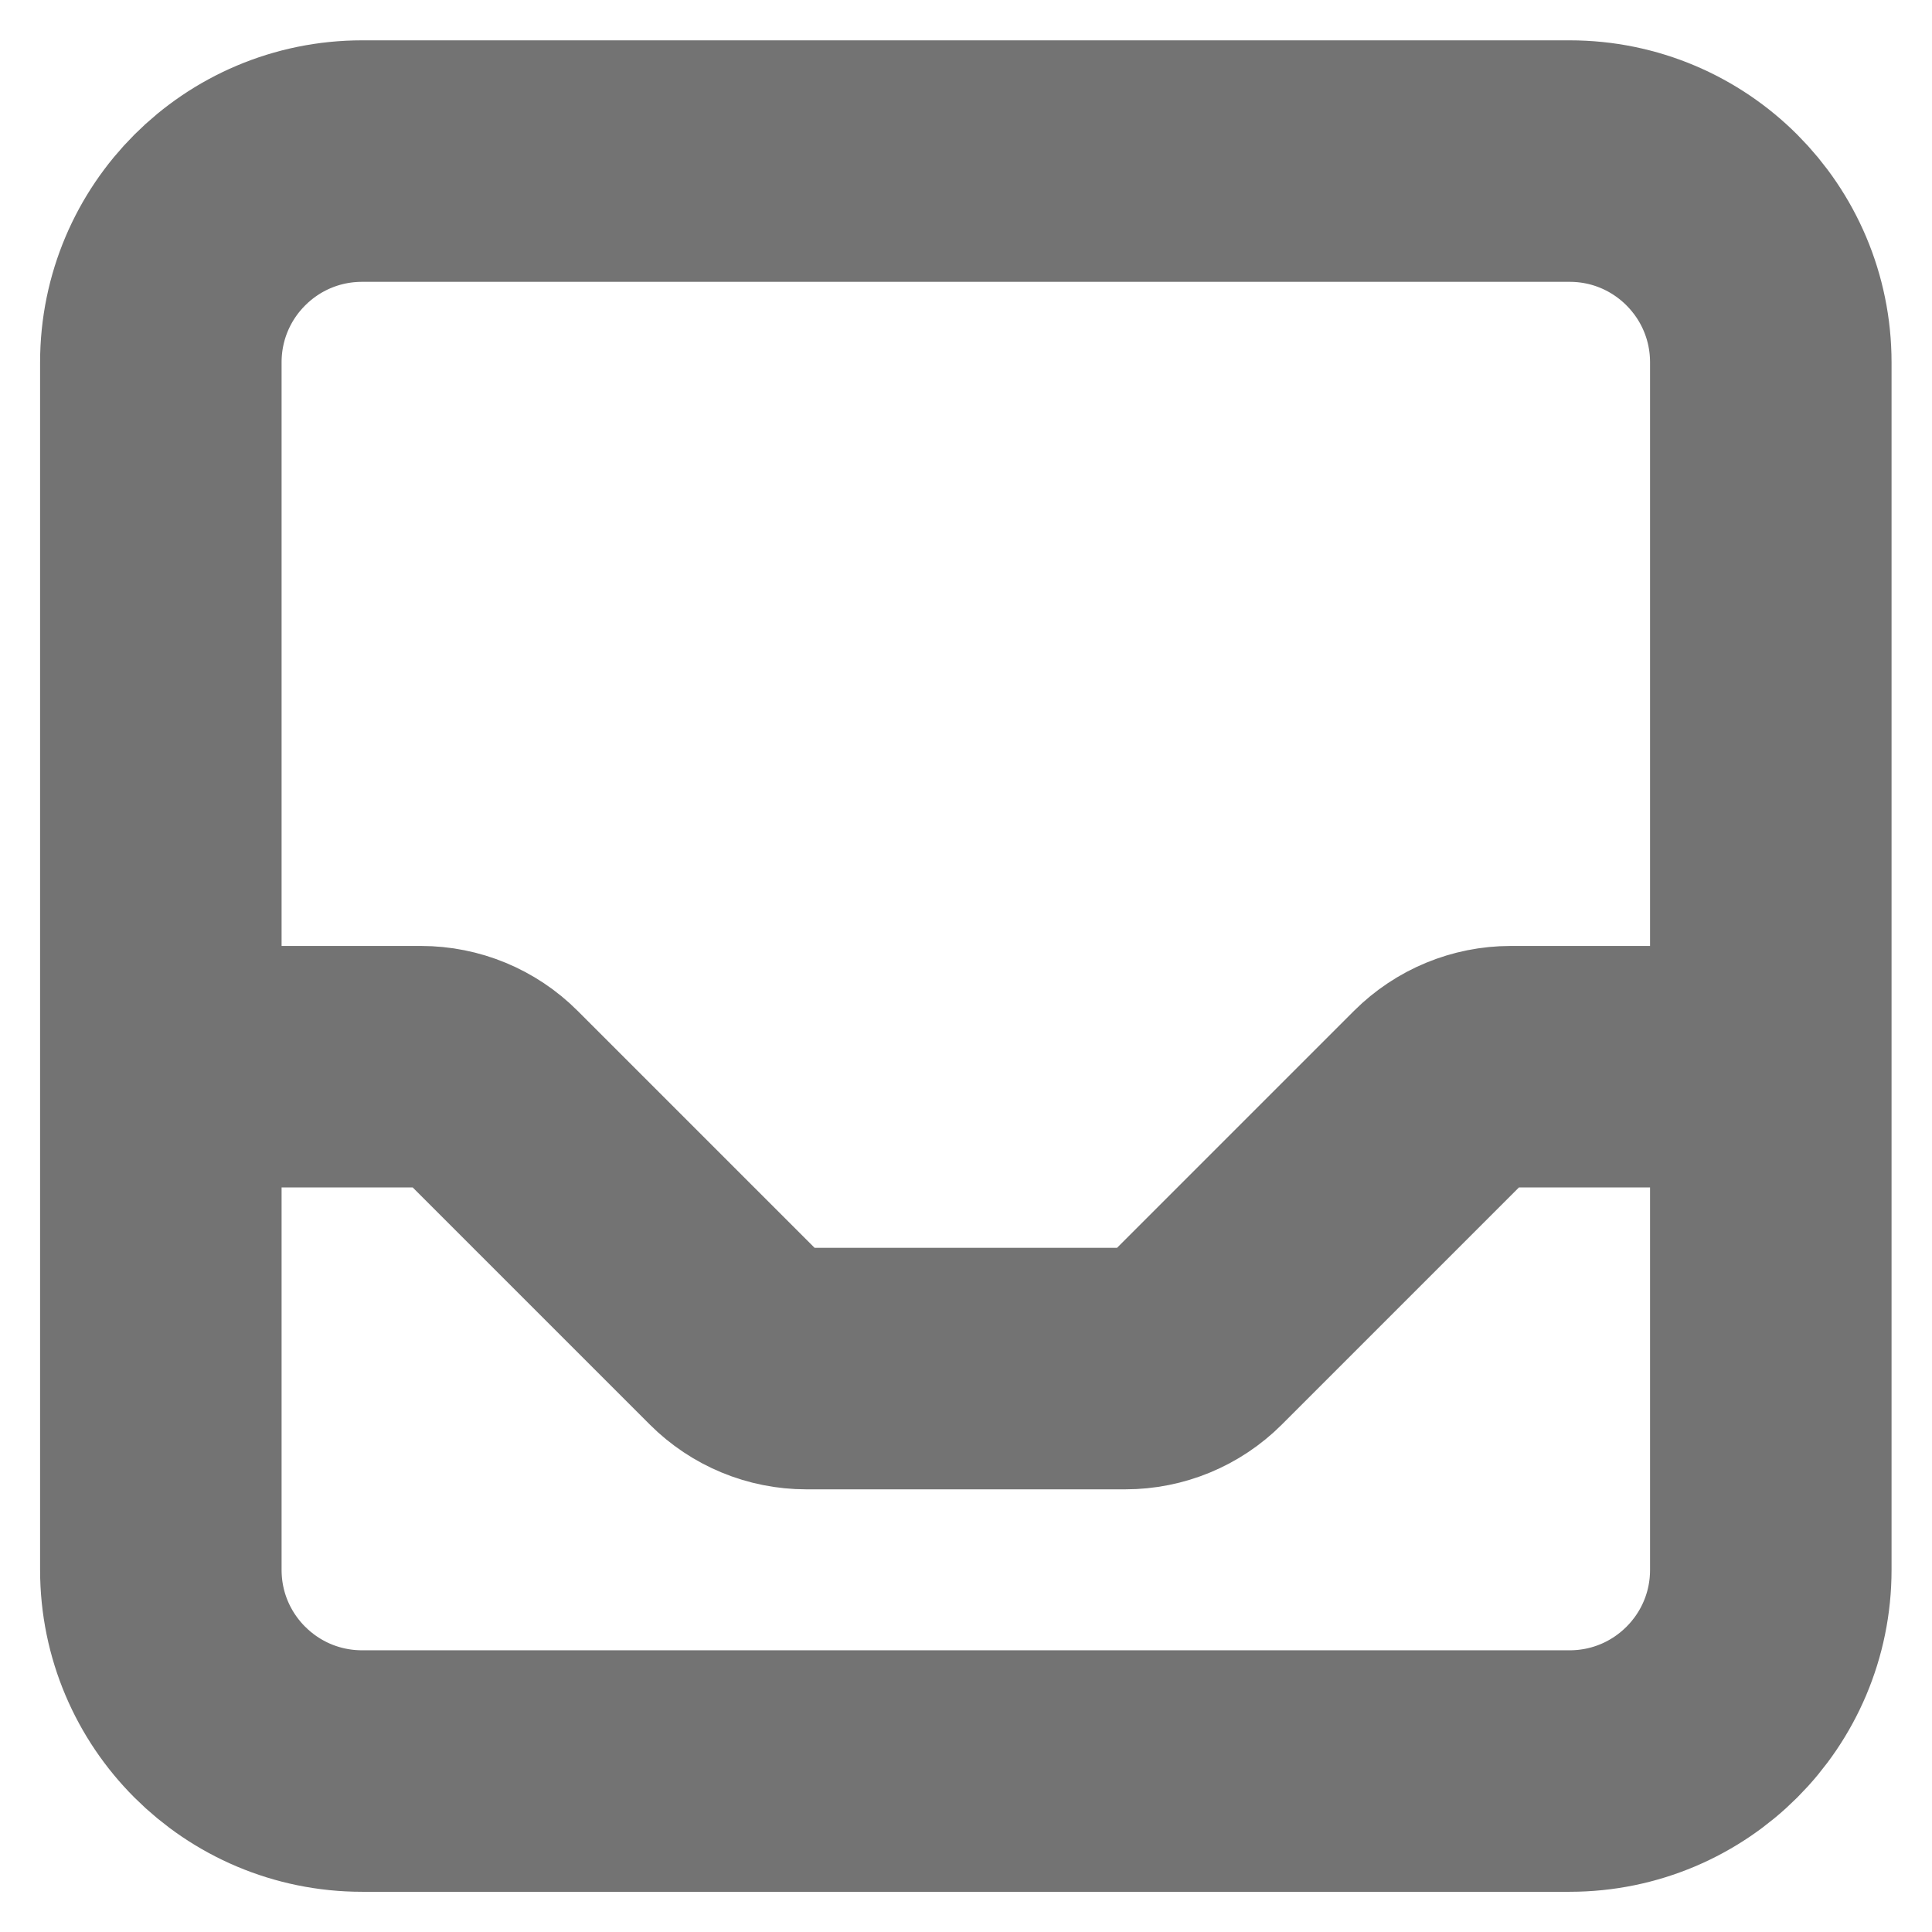 <svg width="16" height="16" viewBox="0 0 16 16" fill="none" xmlns="http://www.w3.org/2000/svg">
<path d="M14.665 8.834V3.001C14.665 2.08 13.919 1.334 12.999 1.334H2.999C2.078 1.334 1.332 2.08 1.332 3.001V8.834M14.665 8.834V13.001C14.665 13.921 13.919 14.667 12.999 14.667H2.999C2.078 14.667 1.332 13.921 1.332 13.001V8.834M14.665 8.834H12.511C12.29 8.834 12.078 8.922 11.921 9.078L9.909 11.09C9.753 11.246 9.541 11.334 9.32 11.334H6.677C6.456 11.334 6.244 11.246 6.088 11.09L4.076 9.078C3.92 8.922 3.708 8.834 3.487 8.834H1.332" stroke="#737373" stroke-width="2" stroke-linecap="round" stroke-linejoin="round"/>
</svg>

